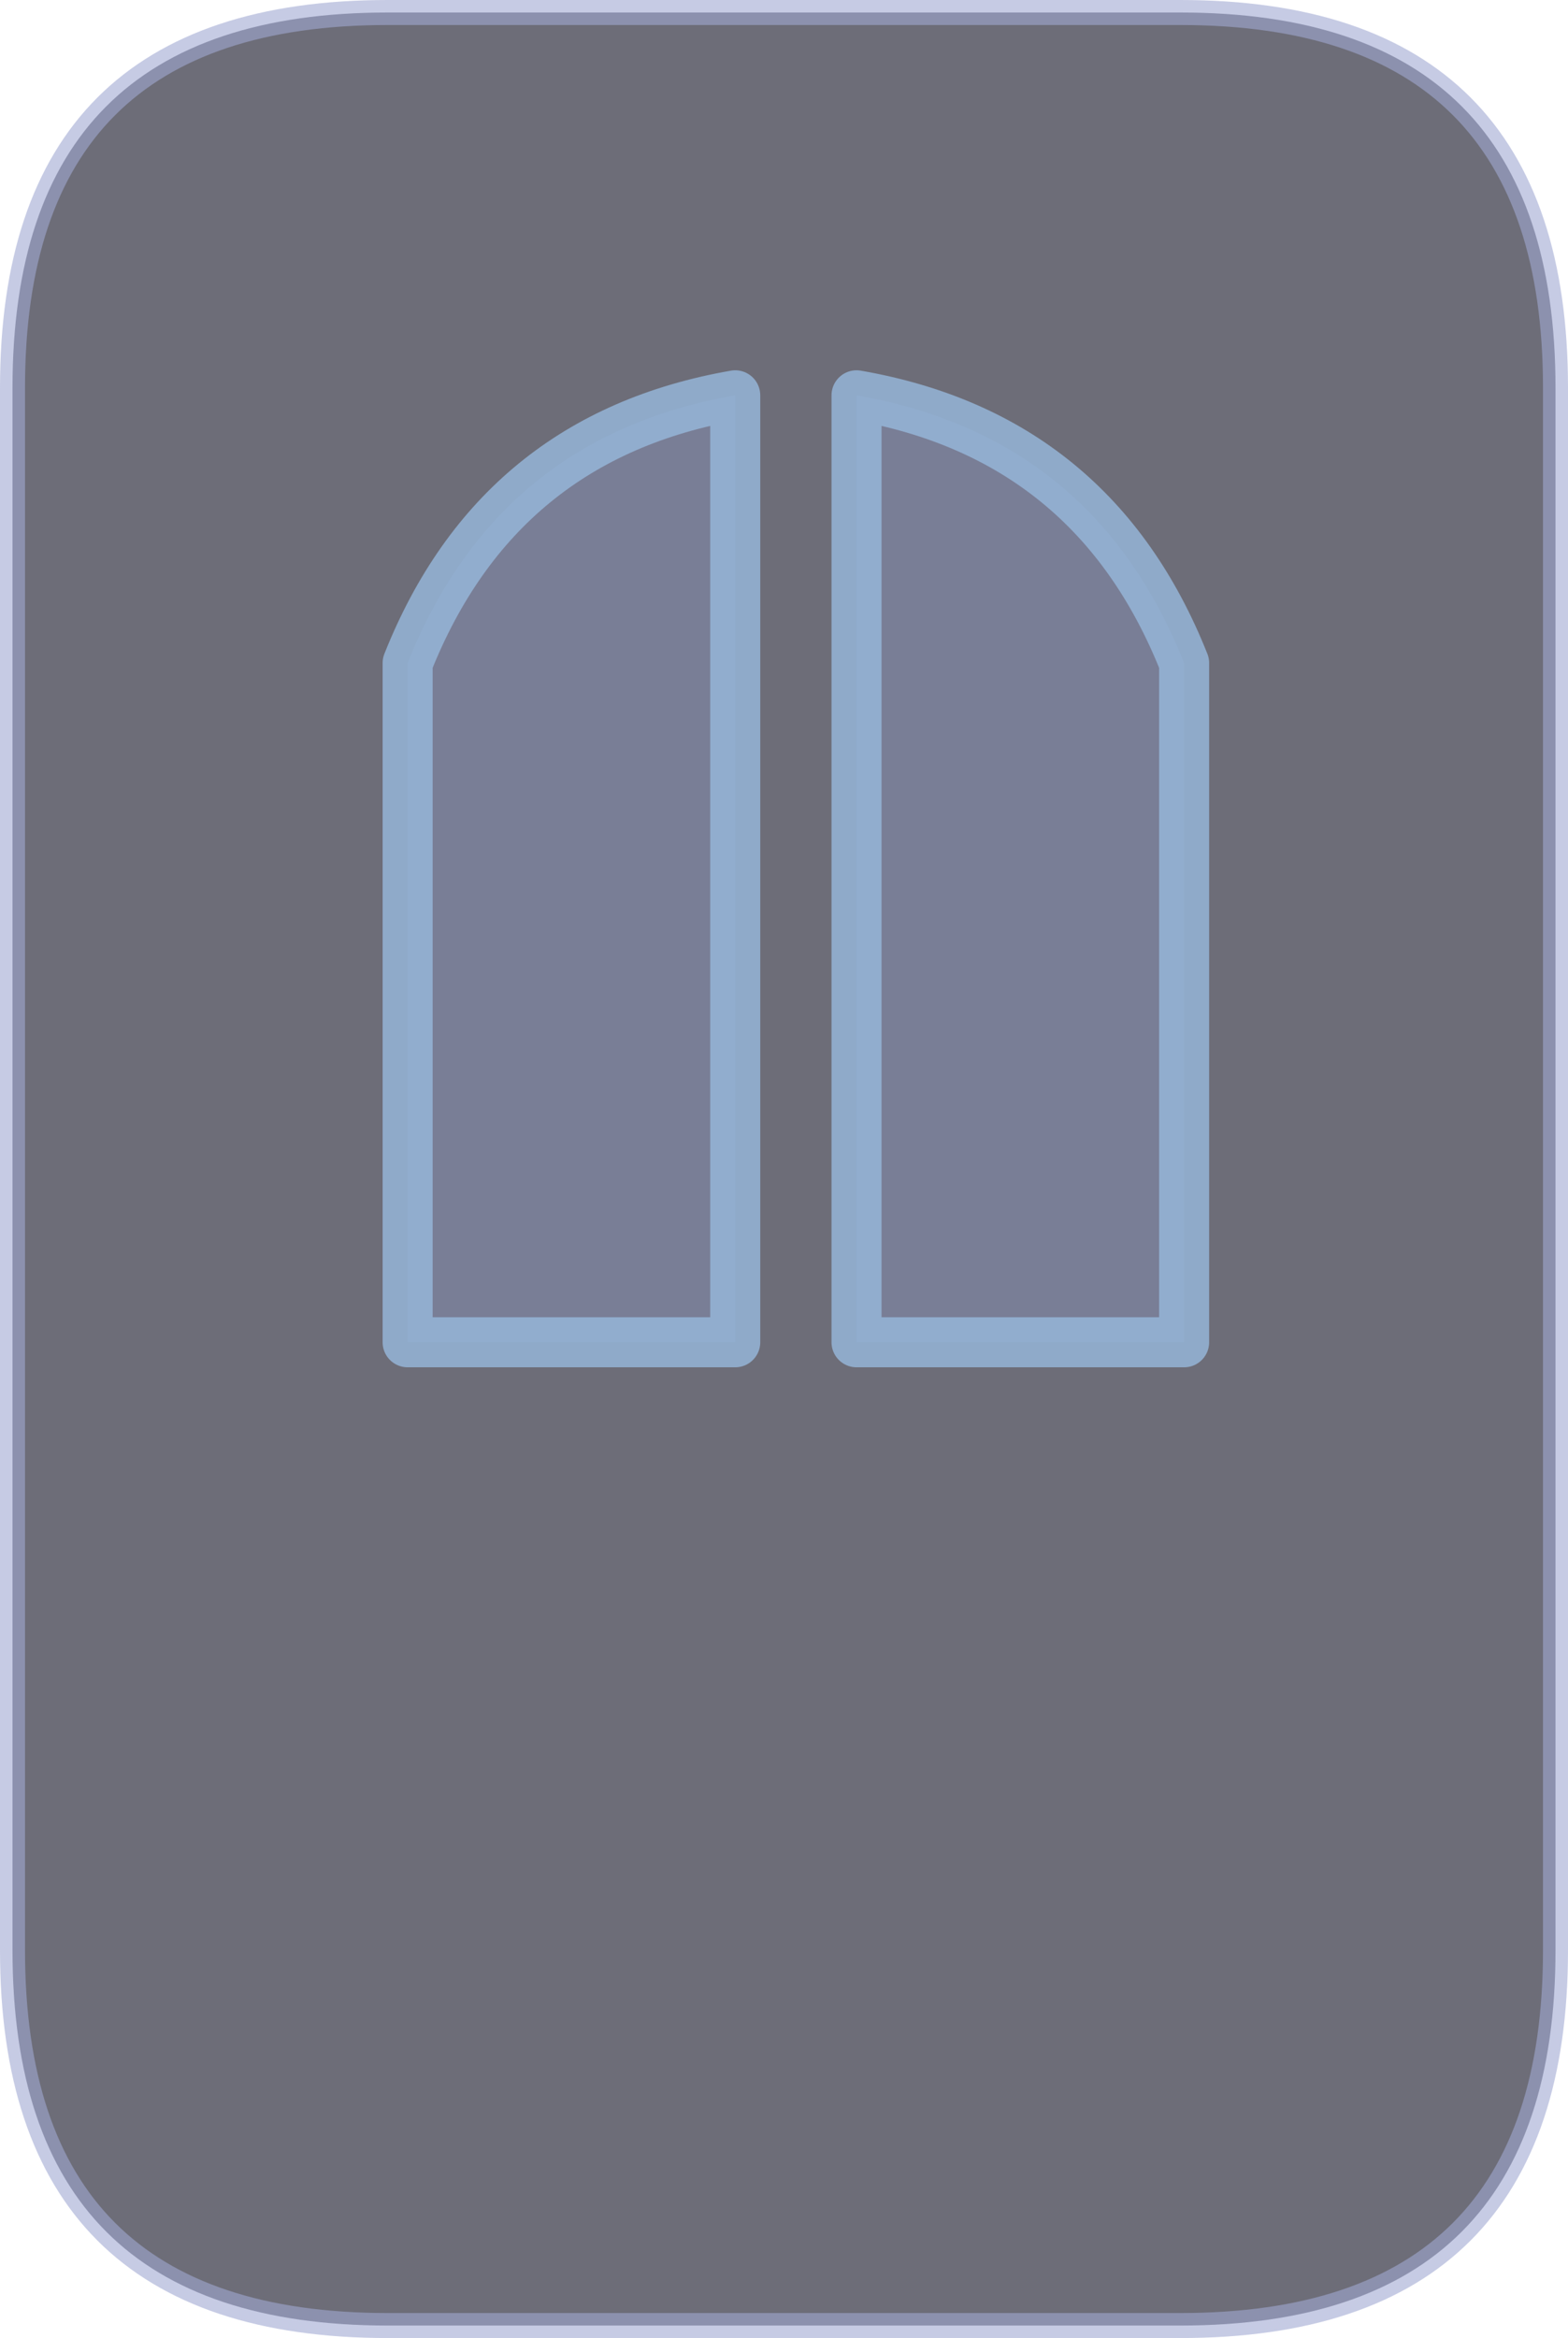 <?xml version="1.0" encoding="UTF-8" standalone="no"?>
<svg xmlns:xlink="http://www.w3.org/1999/xlink" height="93.45px" width="62.7px" xmlns="http://www.w3.org/2000/svg">
  <g transform="matrix(1.0, 0.0, 0.0, 1.0, 32.05, 46.35)">
    <path d="M-16.55 -45.85 L15.15 -45.85 Q30.15 -45.85 30.15 -30.85 L30.15 31.6 Q30.15 46.6 15.15 46.6 L-16.55 46.6 Q-31.55 46.6 -31.55 31.6 L-31.55 -30.85 Q-31.55 -45.85 -16.55 -45.85" fill="#0c0d1e" fill-opacity="0.6" fill-rule="evenodd" stroke="none"/>
    <path d="M-16.55 -45.85 L15.15 -45.85 Q30.15 -45.85 30.15 -30.85 L30.15 31.6 Q30.15 46.6 15.15 46.6 L-16.55 46.6 Q-31.55 46.6 -31.55 31.6 L-31.55 -30.85 Q-31.55 -45.85 -16.55 -45.85 Z" fill="none" stroke="#a1a8d2" stroke-linecap="round" stroke-linejoin="round" stroke-opacity="0.6" stroke-width="1.0"/>
    <path d="M15.3 -19.85 L15.3 7.3 2.2 7.3 2.2 -30.55 Q11.7 -28.9 15.3 -19.85 M-15.75 -19.85 Q-12.15 -28.9 -2.65 -30.55 L-2.65 7.3 -15.75 7.3 -15.75 -19.85" fill="#a3bbff" fill-opacity="0.22" fill-rule="evenodd" stroke="none"/>
    <path d="M15.3 -19.85 Q11.7 -28.9 2.2 -30.55 L2.2 7.3 15.3 7.3 15.3 -19.85 M-15.75 -19.85 Q-12.15 -28.9 -2.65 -30.55 L-2.65 7.3 -15.75 7.3 -15.75 -19.85 Z" fill="none" stroke="#96b6d9" stroke-linecap="round" stroke-linejoin="round" stroke-opacity="0.827" stroke-width="2.0"/>
  </g>
</svg>
